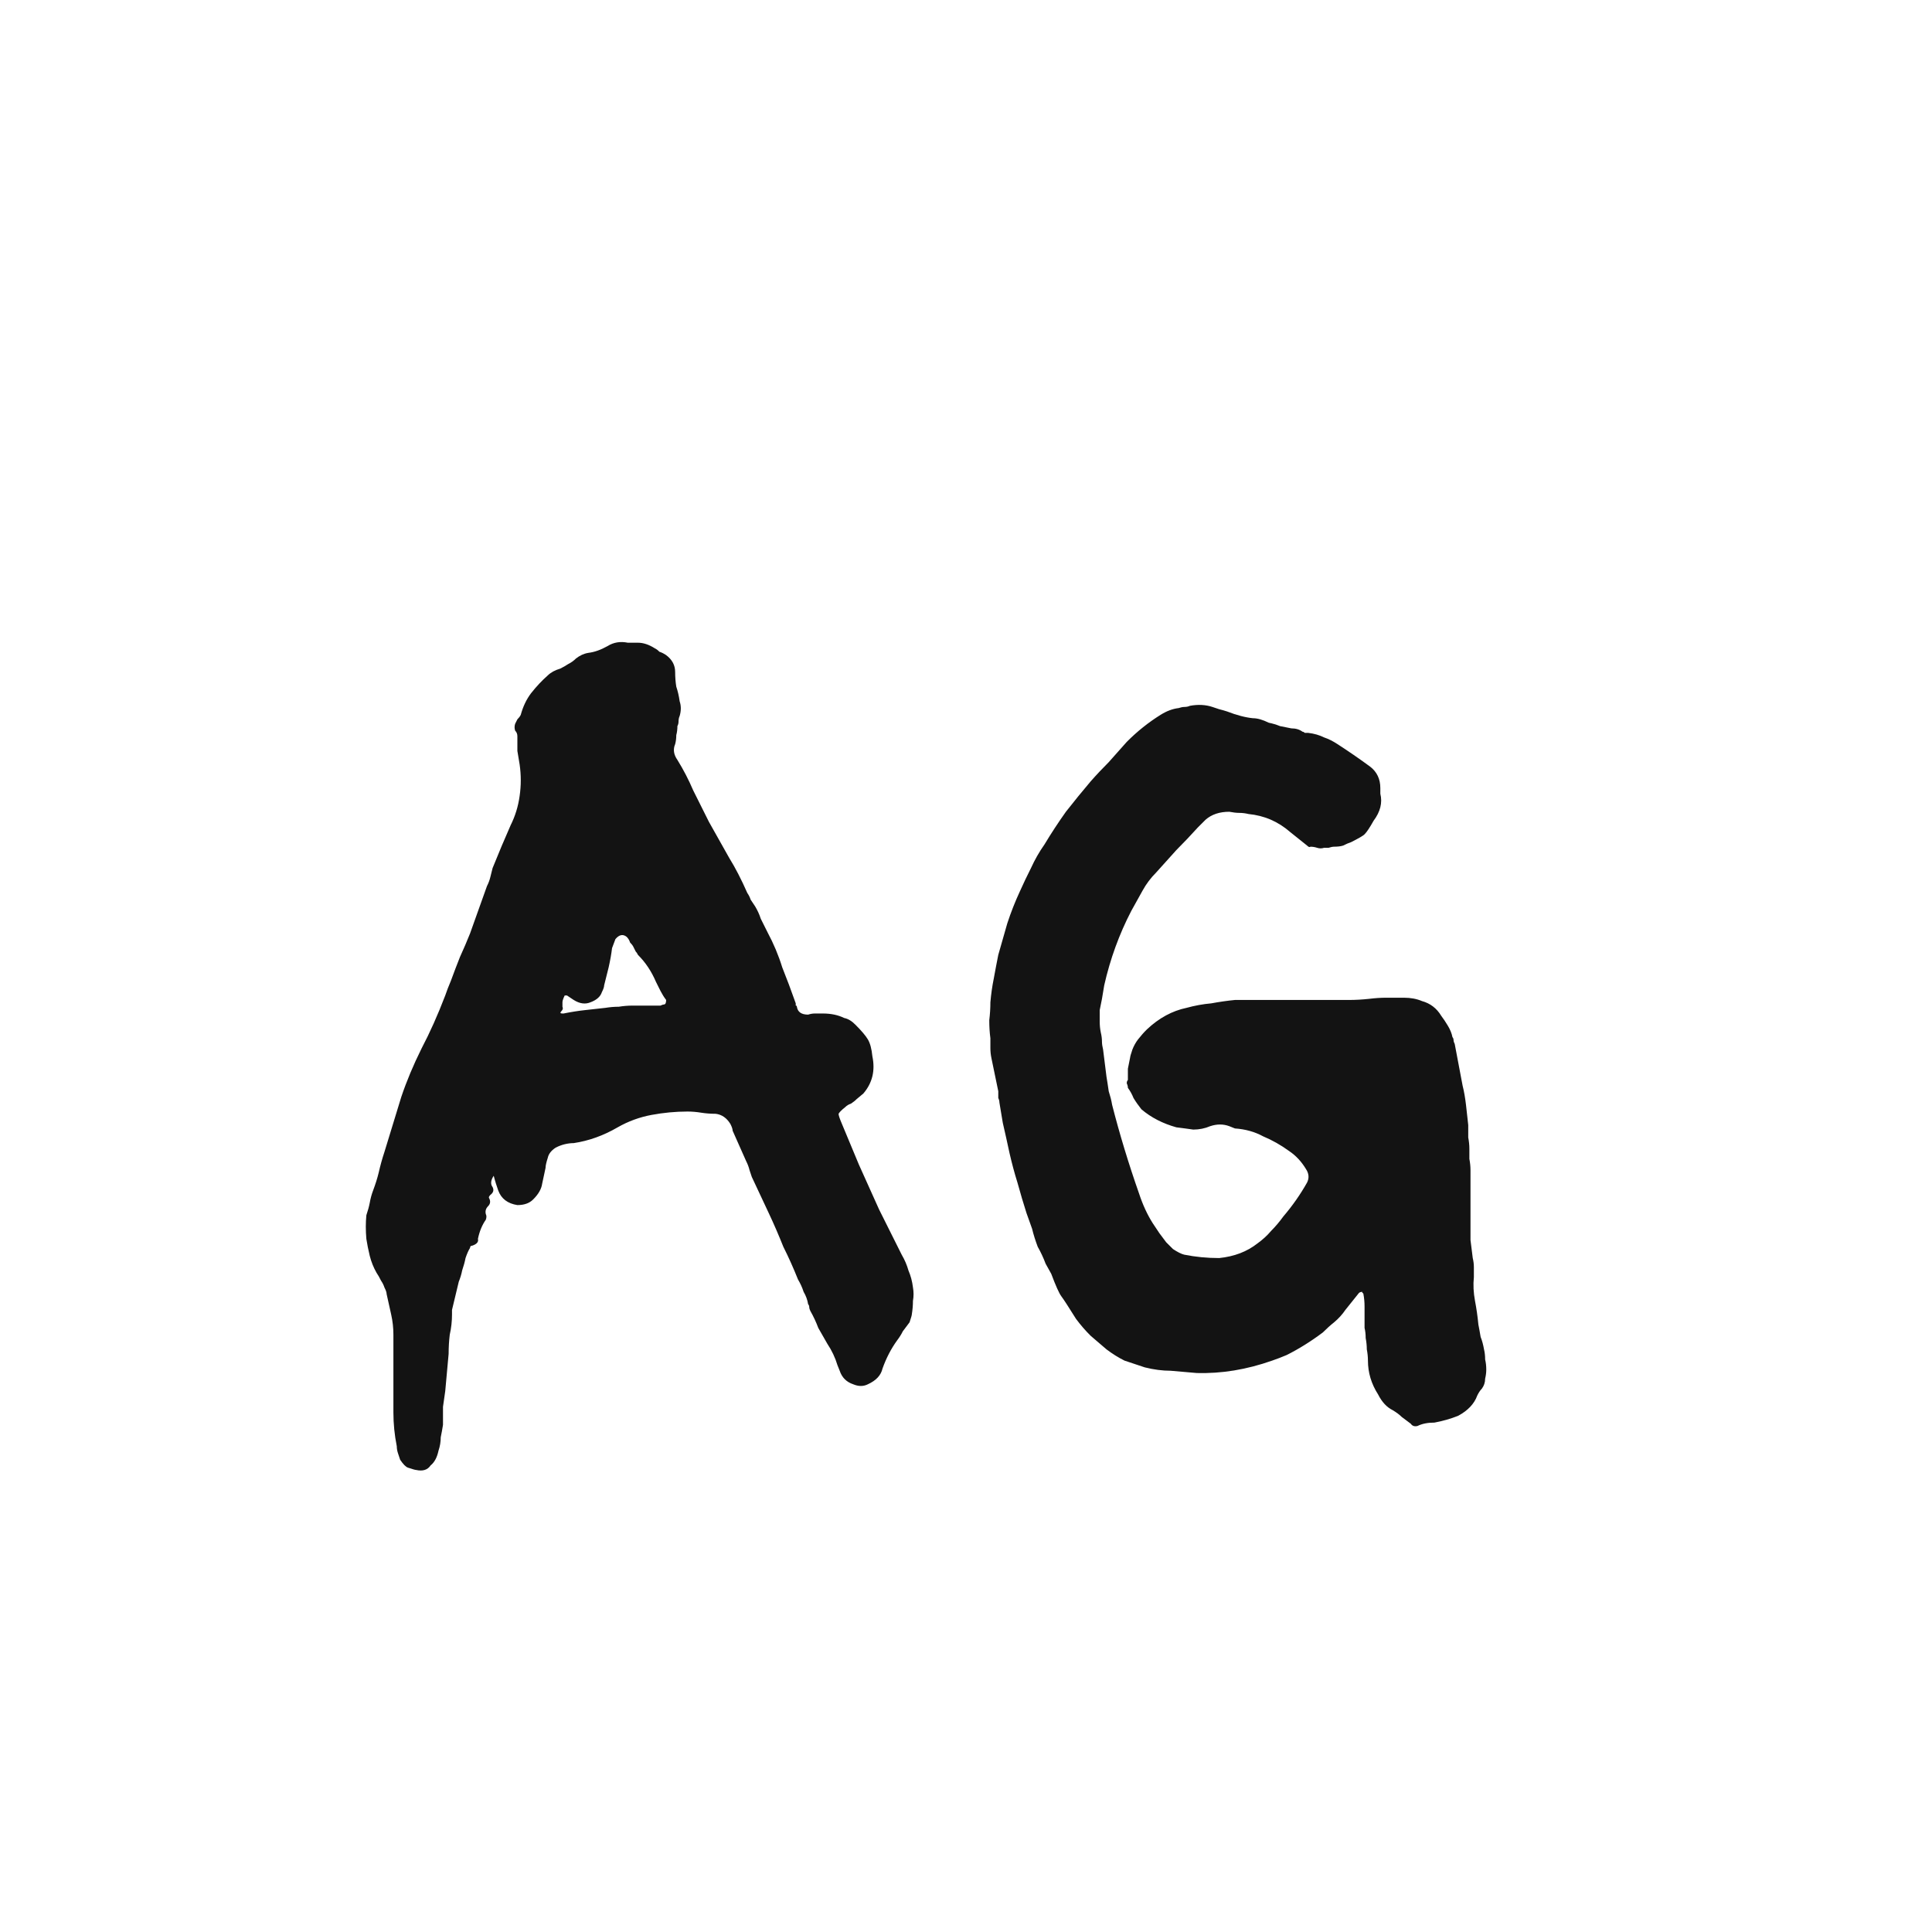 <svg width="24" height="24" viewBox="0 0 24 24" fill="none" xmlns="http://www.w3.org/2000/svg">
<path d="M5.167 18.26C5.158 18.26 5.125 18.251 5.069 18.232C5.041 18.223 5.009 18.19 4.971 18.134C4.962 18.106 4.953 18.078 4.943 18.05C4.934 18.022 4.929 17.994 4.929 17.966C4.901 17.826 4.887 17.686 4.887 17.546V16.58C4.887 16.496 4.878 16.412 4.859 16.328C4.841 16.244 4.822 16.16 4.803 16.076C4.803 16.057 4.794 16.029 4.775 15.992C4.766 15.964 4.752 15.936 4.733 15.908C4.715 15.871 4.696 15.838 4.677 15.81C4.64 15.745 4.612 15.675 4.593 15.6C4.575 15.525 4.561 15.455 4.551 15.39C4.542 15.287 4.542 15.189 4.551 15.096C4.57 15.04 4.584 14.989 4.593 14.942C4.603 14.886 4.617 14.835 4.635 14.788C4.663 14.713 4.687 14.639 4.705 14.564C4.724 14.48 4.747 14.396 4.775 14.312L4.985 13.626C5.051 13.43 5.135 13.229 5.237 13.024C5.34 12.828 5.438 12.609 5.531 12.366C5.55 12.31 5.573 12.249 5.601 12.184C5.639 12.081 5.676 11.983 5.713 11.89C5.76 11.787 5.802 11.689 5.839 11.596L6.049 11.008C6.068 10.971 6.082 10.933 6.091 10.896C6.101 10.859 6.11 10.821 6.119 10.784C6.194 10.597 6.269 10.42 6.343 10.252C6.399 10.14 6.437 10.019 6.455 9.888C6.474 9.757 6.474 9.627 6.455 9.496C6.446 9.44 6.437 9.384 6.427 9.328C6.427 9.263 6.427 9.202 6.427 9.146C6.427 9.118 6.418 9.095 6.399 9.076C6.39 9.048 6.39 9.02 6.399 8.992C6.409 8.973 6.418 8.955 6.427 8.936C6.446 8.917 6.46 8.899 6.469 8.88C6.497 8.777 6.539 8.689 6.595 8.614C6.661 8.53 6.731 8.455 6.805 8.39C6.843 8.353 6.894 8.325 6.959 8.306C6.997 8.287 7.029 8.269 7.057 8.25C7.095 8.231 7.127 8.208 7.155 8.18C7.202 8.143 7.253 8.119 7.309 8.11C7.384 8.101 7.463 8.073 7.547 8.026C7.622 7.979 7.706 7.965 7.799 7.984H7.925C7.991 7.984 8.061 8.007 8.135 8.054C8.154 8.063 8.173 8.077 8.191 8.096C8.219 8.105 8.247 8.119 8.275 8.138C8.35 8.194 8.387 8.264 8.387 8.348C8.387 8.413 8.392 8.474 8.401 8.53C8.42 8.586 8.434 8.647 8.443 8.712C8.462 8.768 8.462 8.829 8.443 8.894C8.434 8.913 8.429 8.936 8.429 8.964C8.429 8.983 8.425 9.001 8.415 9.02C8.415 9.057 8.411 9.095 8.401 9.132C8.401 9.169 8.397 9.207 8.387 9.244C8.359 9.309 8.369 9.375 8.415 9.44C8.49 9.561 8.555 9.687 8.611 9.818C8.677 9.949 8.742 10.079 8.807 10.21L9.059 10.658C9.134 10.779 9.209 10.924 9.283 11.092C9.302 11.12 9.316 11.148 9.325 11.176C9.344 11.204 9.363 11.232 9.381 11.26C9.409 11.307 9.433 11.358 9.451 11.414C9.479 11.47 9.507 11.526 9.535 11.582C9.61 11.722 9.671 11.867 9.717 12.016C9.773 12.156 9.829 12.305 9.885 12.464C9.885 12.473 9.885 12.483 9.885 12.492C9.895 12.492 9.899 12.497 9.899 12.506C9.909 12.571 9.955 12.604 10.039 12.604C10.067 12.595 10.095 12.59 10.123 12.59C10.161 12.59 10.193 12.59 10.221 12.59C10.324 12.59 10.412 12.609 10.487 12.646C10.534 12.655 10.581 12.683 10.627 12.73C10.702 12.805 10.753 12.865 10.781 12.912C10.809 12.959 10.828 13.029 10.837 13.122C10.874 13.299 10.837 13.453 10.725 13.584L10.641 13.654C10.623 13.673 10.599 13.691 10.571 13.71C10.543 13.719 10.52 13.733 10.501 13.752C10.454 13.789 10.427 13.817 10.417 13.836C10.417 13.855 10.431 13.897 10.459 13.962L10.669 14.466C10.753 14.653 10.837 14.839 10.921 15.026C11.014 15.213 11.108 15.399 11.201 15.586C11.239 15.651 11.267 15.717 11.285 15.782C11.313 15.847 11.332 15.917 11.341 15.992C11.351 16.048 11.351 16.104 11.341 16.16C11.341 16.216 11.336 16.272 11.327 16.328C11.327 16.337 11.318 16.37 11.299 16.426C11.271 16.463 11.243 16.501 11.215 16.538C11.197 16.575 11.173 16.613 11.145 16.65C11.07 16.753 11.01 16.869 10.963 17C10.944 17.084 10.884 17.149 10.781 17.196C10.725 17.224 10.665 17.224 10.599 17.196C10.515 17.168 10.459 17.112 10.431 17.028L10.403 16.958C10.375 16.865 10.333 16.776 10.277 16.692C10.24 16.627 10.203 16.561 10.165 16.496C10.137 16.421 10.104 16.351 10.067 16.286C10.058 16.267 10.053 16.253 10.053 16.244C10.053 16.225 10.049 16.211 10.039 16.202C10.03 16.146 10.011 16.095 9.983 16.048C9.965 15.992 9.941 15.941 9.913 15.894C9.857 15.754 9.797 15.619 9.731 15.488C9.675 15.348 9.615 15.208 9.549 15.068L9.339 14.62C9.33 14.592 9.321 14.564 9.311 14.536C9.302 14.499 9.288 14.461 9.269 14.424L9.101 14.046C9.101 14.027 9.092 13.999 9.073 13.962C9.027 13.887 8.966 13.845 8.891 13.836C8.826 13.836 8.765 13.831 8.709 13.822C8.653 13.813 8.597 13.808 8.541 13.808C8.392 13.808 8.243 13.822 8.093 13.85C7.944 13.878 7.804 13.929 7.673 14.004C7.496 14.107 7.314 14.172 7.127 14.2C7.09 14.2 7.053 14.205 7.015 14.214C6.978 14.223 6.941 14.237 6.903 14.256C6.847 14.293 6.815 14.335 6.805 14.382C6.787 14.438 6.777 14.48 6.777 14.508L6.735 14.704C6.726 14.769 6.689 14.835 6.623 14.9C6.577 14.947 6.511 14.97 6.427 14.97C6.306 14.951 6.227 14.891 6.189 14.788C6.18 14.76 6.171 14.732 6.161 14.704C6.152 14.676 6.143 14.643 6.133 14.606C6.096 14.662 6.091 14.709 6.119 14.746C6.138 14.783 6.129 14.816 6.091 14.844C6.073 14.863 6.068 14.877 6.077 14.886C6.096 14.923 6.091 14.956 6.063 14.984C6.035 15.012 6.026 15.045 6.035 15.082C6.045 15.101 6.045 15.124 6.035 15.152C5.989 15.217 5.956 15.297 5.937 15.39C5.947 15.427 5.923 15.455 5.867 15.474C5.849 15.474 5.839 15.483 5.839 15.502C5.821 15.53 5.802 15.572 5.783 15.628C5.774 15.675 5.76 15.726 5.741 15.782C5.732 15.829 5.718 15.875 5.699 15.922L5.615 16.272V16.328C5.615 16.412 5.606 16.496 5.587 16.58C5.578 16.655 5.573 16.734 5.573 16.818L5.531 17.28C5.522 17.345 5.513 17.411 5.503 17.476C5.503 17.551 5.503 17.625 5.503 17.7C5.494 17.756 5.485 17.807 5.475 17.854C5.475 17.91 5.466 17.966 5.447 18.022C5.429 18.106 5.396 18.167 5.349 18.204C5.312 18.26 5.251 18.279 5.167 18.26ZM6.987 12.59H7.001C7.095 12.571 7.183 12.557 7.267 12.548C7.351 12.539 7.435 12.529 7.519 12.52C7.575 12.511 7.631 12.506 7.687 12.506C7.743 12.497 7.799 12.492 7.855 12.492H8.149C8.168 12.492 8.187 12.492 8.205 12.492C8.224 12.483 8.238 12.478 8.247 12.478C8.266 12.478 8.275 12.459 8.275 12.422C8.247 12.385 8.224 12.347 8.205 12.31C8.187 12.273 8.168 12.235 8.149 12.198C8.093 12.067 8.019 11.955 7.925 11.862C7.916 11.843 7.907 11.829 7.897 11.82C7.888 11.801 7.879 11.783 7.869 11.764C7.86 11.745 7.846 11.727 7.827 11.708C7.818 11.68 7.804 11.657 7.785 11.638C7.739 11.601 7.692 11.61 7.645 11.666L7.603 11.778C7.594 11.853 7.58 11.932 7.561 12.016C7.543 12.091 7.524 12.165 7.505 12.24C7.505 12.259 7.496 12.287 7.477 12.324C7.459 12.38 7.412 12.422 7.337 12.45C7.272 12.478 7.202 12.469 7.127 12.422L7.043 12.366C7.043 12.366 7.034 12.366 7.015 12.366C6.997 12.403 6.987 12.431 6.987 12.45C6.987 12.469 6.987 12.487 6.987 12.506C6.997 12.525 6.992 12.543 6.973 12.562C6.955 12.581 6.959 12.59 6.987 12.59ZM17.609 17.714C17.572 17.723 17.544 17.714 17.525 17.686C17.488 17.658 17.45 17.63 17.413 17.602C17.385 17.574 17.348 17.546 17.301 17.518C17.226 17.481 17.166 17.415 17.119 17.322C17.035 17.191 16.993 17.051 16.993 16.902C16.993 16.855 16.988 16.809 16.979 16.762C16.979 16.715 16.974 16.669 16.965 16.622C16.965 16.575 16.96 16.533 16.951 16.496C16.951 16.449 16.951 16.407 16.951 16.37C16.951 16.323 16.951 16.277 16.951 16.23C16.951 16.174 16.946 16.123 16.937 16.076C16.937 16.067 16.932 16.062 16.923 16.062C16.923 16.053 16.923 16.048 16.923 16.048C16.904 16.048 16.89 16.053 16.881 16.062L16.713 16.272C16.675 16.328 16.629 16.379 16.573 16.426C16.526 16.463 16.48 16.505 16.433 16.552C16.284 16.664 16.134 16.757 15.985 16.832C15.919 16.86 15.859 16.883 15.803 16.902C15.486 17.014 15.173 17.065 14.865 17.056C14.762 17.047 14.655 17.037 14.543 17.028C14.44 17.028 14.333 17.014 14.221 16.986C14.137 16.958 14.053 16.93 13.969 16.902C13.894 16.865 13.819 16.818 13.745 16.762C13.68 16.706 13.614 16.65 13.549 16.594C13.483 16.529 13.423 16.459 13.367 16.384C13.274 16.235 13.213 16.141 13.185 16.104C13.157 16.067 13.115 15.973 13.059 15.824L12.989 15.698C12.961 15.623 12.928 15.553 12.891 15.488C12.863 15.413 12.839 15.339 12.821 15.264L12.751 15.068C12.732 15.003 12.713 14.942 12.695 14.886C12.676 14.821 12.658 14.755 12.639 14.69C12.601 14.569 12.569 14.447 12.541 14.326C12.513 14.195 12.485 14.069 12.457 13.948L12.415 13.696C12.415 13.677 12.41 13.659 12.401 13.64C12.401 13.612 12.401 13.584 12.401 13.556L12.317 13.15C12.307 13.103 12.303 13.061 12.303 13.024C12.303 12.977 12.303 12.935 12.303 12.898C12.293 12.823 12.289 12.749 12.289 12.674C12.298 12.599 12.303 12.525 12.303 12.45C12.312 12.347 12.326 12.249 12.345 12.156C12.364 12.053 12.382 11.955 12.401 11.862C12.438 11.731 12.476 11.601 12.513 11.47C12.559 11.33 12.611 11.199 12.667 11.078C12.713 10.975 12.76 10.877 12.807 10.784C12.854 10.681 12.909 10.583 12.975 10.49C13.059 10.35 13.148 10.215 13.241 10.084C13.344 9.953 13.446 9.827 13.549 9.706C13.623 9.622 13.698 9.543 13.773 9.468C13.848 9.384 13.922 9.3 13.997 9.216C14.127 9.085 14.268 8.973 14.417 8.88C14.492 8.833 14.566 8.805 14.641 8.796C14.669 8.787 14.692 8.782 14.711 8.782C14.739 8.782 14.762 8.777 14.781 8.768C14.883 8.749 14.977 8.754 15.061 8.782C15.089 8.791 15.117 8.801 15.145 8.81C15.182 8.819 15.215 8.829 15.243 8.838C15.364 8.885 15.472 8.913 15.565 8.922C15.621 8.922 15.686 8.941 15.761 8.978C15.807 8.987 15.854 9.001 15.901 9.02C15.947 9.029 15.994 9.039 16.041 9.048C16.097 9.048 16.143 9.062 16.181 9.09C16.19 9.09 16.2 9.095 16.209 9.104C16.227 9.104 16.241 9.104 16.251 9.104C16.326 9.113 16.391 9.132 16.447 9.16C16.503 9.179 16.559 9.207 16.615 9.244C16.745 9.328 16.881 9.421 17.021 9.524C17.105 9.589 17.147 9.678 17.147 9.79V9.86C17.175 9.972 17.147 10.084 17.063 10.196C17.016 10.28 16.979 10.336 16.951 10.364C16.932 10.383 16.876 10.415 16.783 10.462C16.755 10.471 16.722 10.485 16.685 10.504C16.657 10.513 16.619 10.518 16.573 10.518C16.554 10.518 16.531 10.523 16.503 10.532C16.484 10.532 16.465 10.532 16.447 10.532C16.419 10.541 16.391 10.541 16.363 10.532C16.335 10.523 16.307 10.518 16.279 10.518C16.27 10.527 16.256 10.523 16.237 10.504L16.027 10.336C15.877 10.205 15.705 10.131 15.509 10.112C15.472 10.103 15.434 10.098 15.397 10.098C15.36 10.098 15.318 10.093 15.271 10.084C15.149 10.084 15.052 10.117 14.977 10.182L14.879 10.28C14.795 10.373 14.706 10.467 14.613 10.56C14.529 10.653 14.445 10.747 14.361 10.84C14.296 10.905 14.239 10.98 14.193 11.064C14.146 11.148 14.1 11.232 14.053 11.316C13.903 11.605 13.791 11.913 13.717 12.24C13.707 12.296 13.698 12.352 13.689 12.408C13.68 12.455 13.67 12.501 13.661 12.548C13.661 12.595 13.661 12.641 13.661 12.688C13.661 12.735 13.665 12.781 13.675 12.828C13.684 12.865 13.689 12.903 13.689 12.94C13.689 12.968 13.694 13.001 13.703 13.038L13.745 13.374C13.754 13.43 13.764 13.491 13.773 13.556C13.791 13.612 13.806 13.668 13.815 13.724C13.908 14.088 14.02 14.457 14.151 14.83C14.197 14.97 14.254 15.091 14.319 15.194L14.403 15.32C14.431 15.357 14.459 15.395 14.487 15.432C14.515 15.46 14.543 15.488 14.571 15.516C14.627 15.553 14.674 15.577 14.711 15.586C14.851 15.614 14.995 15.628 15.145 15.628C15.332 15.609 15.49 15.549 15.621 15.446C15.686 15.399 15.742 15.348 15.789 15.292C15.845 15.236 15.896 15.175 15.943 15.11C16.055 14.979 16.153 14.839 16.237 14.69C16.265 14.634 16.26 14.578 16.223 14.522C16.167 14.429 16.097 14.354 16.013 14.298C15.91 14.223 15.803 14.163 15.691 14.116C15.588 14.06 15.472 14.027 15.341 14.018L15.271 13.99C15.196 13.962 15.117 13.962 15.033 13.99C14.967 14.018 14.898 14.032 14.823 14.032C14.758 14.023 14.688 14.013 14.613 14.004C14.445 13.957 14.3 13.883 14.179 13.78C14.142 13.733 14.109 13.687 14.081 13.64C14.062 13.593 14.039 13.551 14.011 13.514C14.011 13.495 14.006 13.477 13.997 13.458C13.997 13.439 14.002 13.425 14.011 13.416C14.011 13.369 14.011 13.323 14.011 13.276C14.02 13.229 14.03 13.183 14.039 13.136C14.039 13.127 14.048 13.094 14.067 13.038C14.085 12.991 14.109 12.949 14.137 12.912C14.174 12.865 14.211 12.823 14.249 12.786C14.398 12.646 14.562 12.557 14.739 12.52C14.841 12.492 14.944 12.473 15.047 12.464C15.149 12.445 15.248 12.431 15.341 12.422H16.517C16.591 12.422 16.671 12.422 16.755 12.422C16.839 12.422 16.923 12.417 17.007 12.408C17.081 12.399 17.151 12.394 17.217 12.394C17.291 12.394 17.366 12.394 17.441 12.394C17.525 12.394 17.599 12.408 17.665 12.436C17.767 12.464 17.847 12.525 17.903 12.618C17.931 12.655 17.959 12.697 17.987 12.744C18.015 12.791 18.034 12.837 18.043 12.884C18.052 12.893 18.057 12.907 18.057 12.926C18.057 12.935 18.061 12.949 18.071 12.968L18.169 13.486C18.188 13.561 18.201 13.64 18.211 13.724C18.22 13.808 18.23 13.892 18.239 13.976C18.239 14.023 18.239 14.074 18.239 14.13C18.248 14.177 18.253 14.223 18.253 14.27C18.253 14.307 18.253 14.349 18.253 14.396C18.262 14.443 18.267 14.489 18.267 14.536V15.18C18.267 15.245 18.267 15.32 18.267 15.404C18.276 15.479 18.285 15.553 18.295 15.628C18.304 15.665 18.309 15.703 18.309 15.74C18.309 15.777 18.309 15.819 18.309 15.866C18.299 15.959 18.304 16.057 18.323 16.16C18.341 16.253 18.355 16.351 18.365 16.454C18.374 16.501 18.384 16.552 18.393 16.608C18.412 16.655 18.425 16.706 18.435 16.762C18.444 16.799 18.449 16.841 18.449 16.888C18.458 16.925 18.463 16.967 18.463 17.014C18.463 17.051 18.458 17.089 18.449 17.126C18.449 17.173 18.435 17.215 18.407 17.252C18.388 17.271 18.369 17.299 18.351 17.336C18.314 17.439 18.234 17.523 18.113 17.588C18.02 17.625 17.922 17.653 17.819 17.672C17.735 17.672 17.665 17.686 17.609 17.714Z" fill="#131313"/>
</svg>
